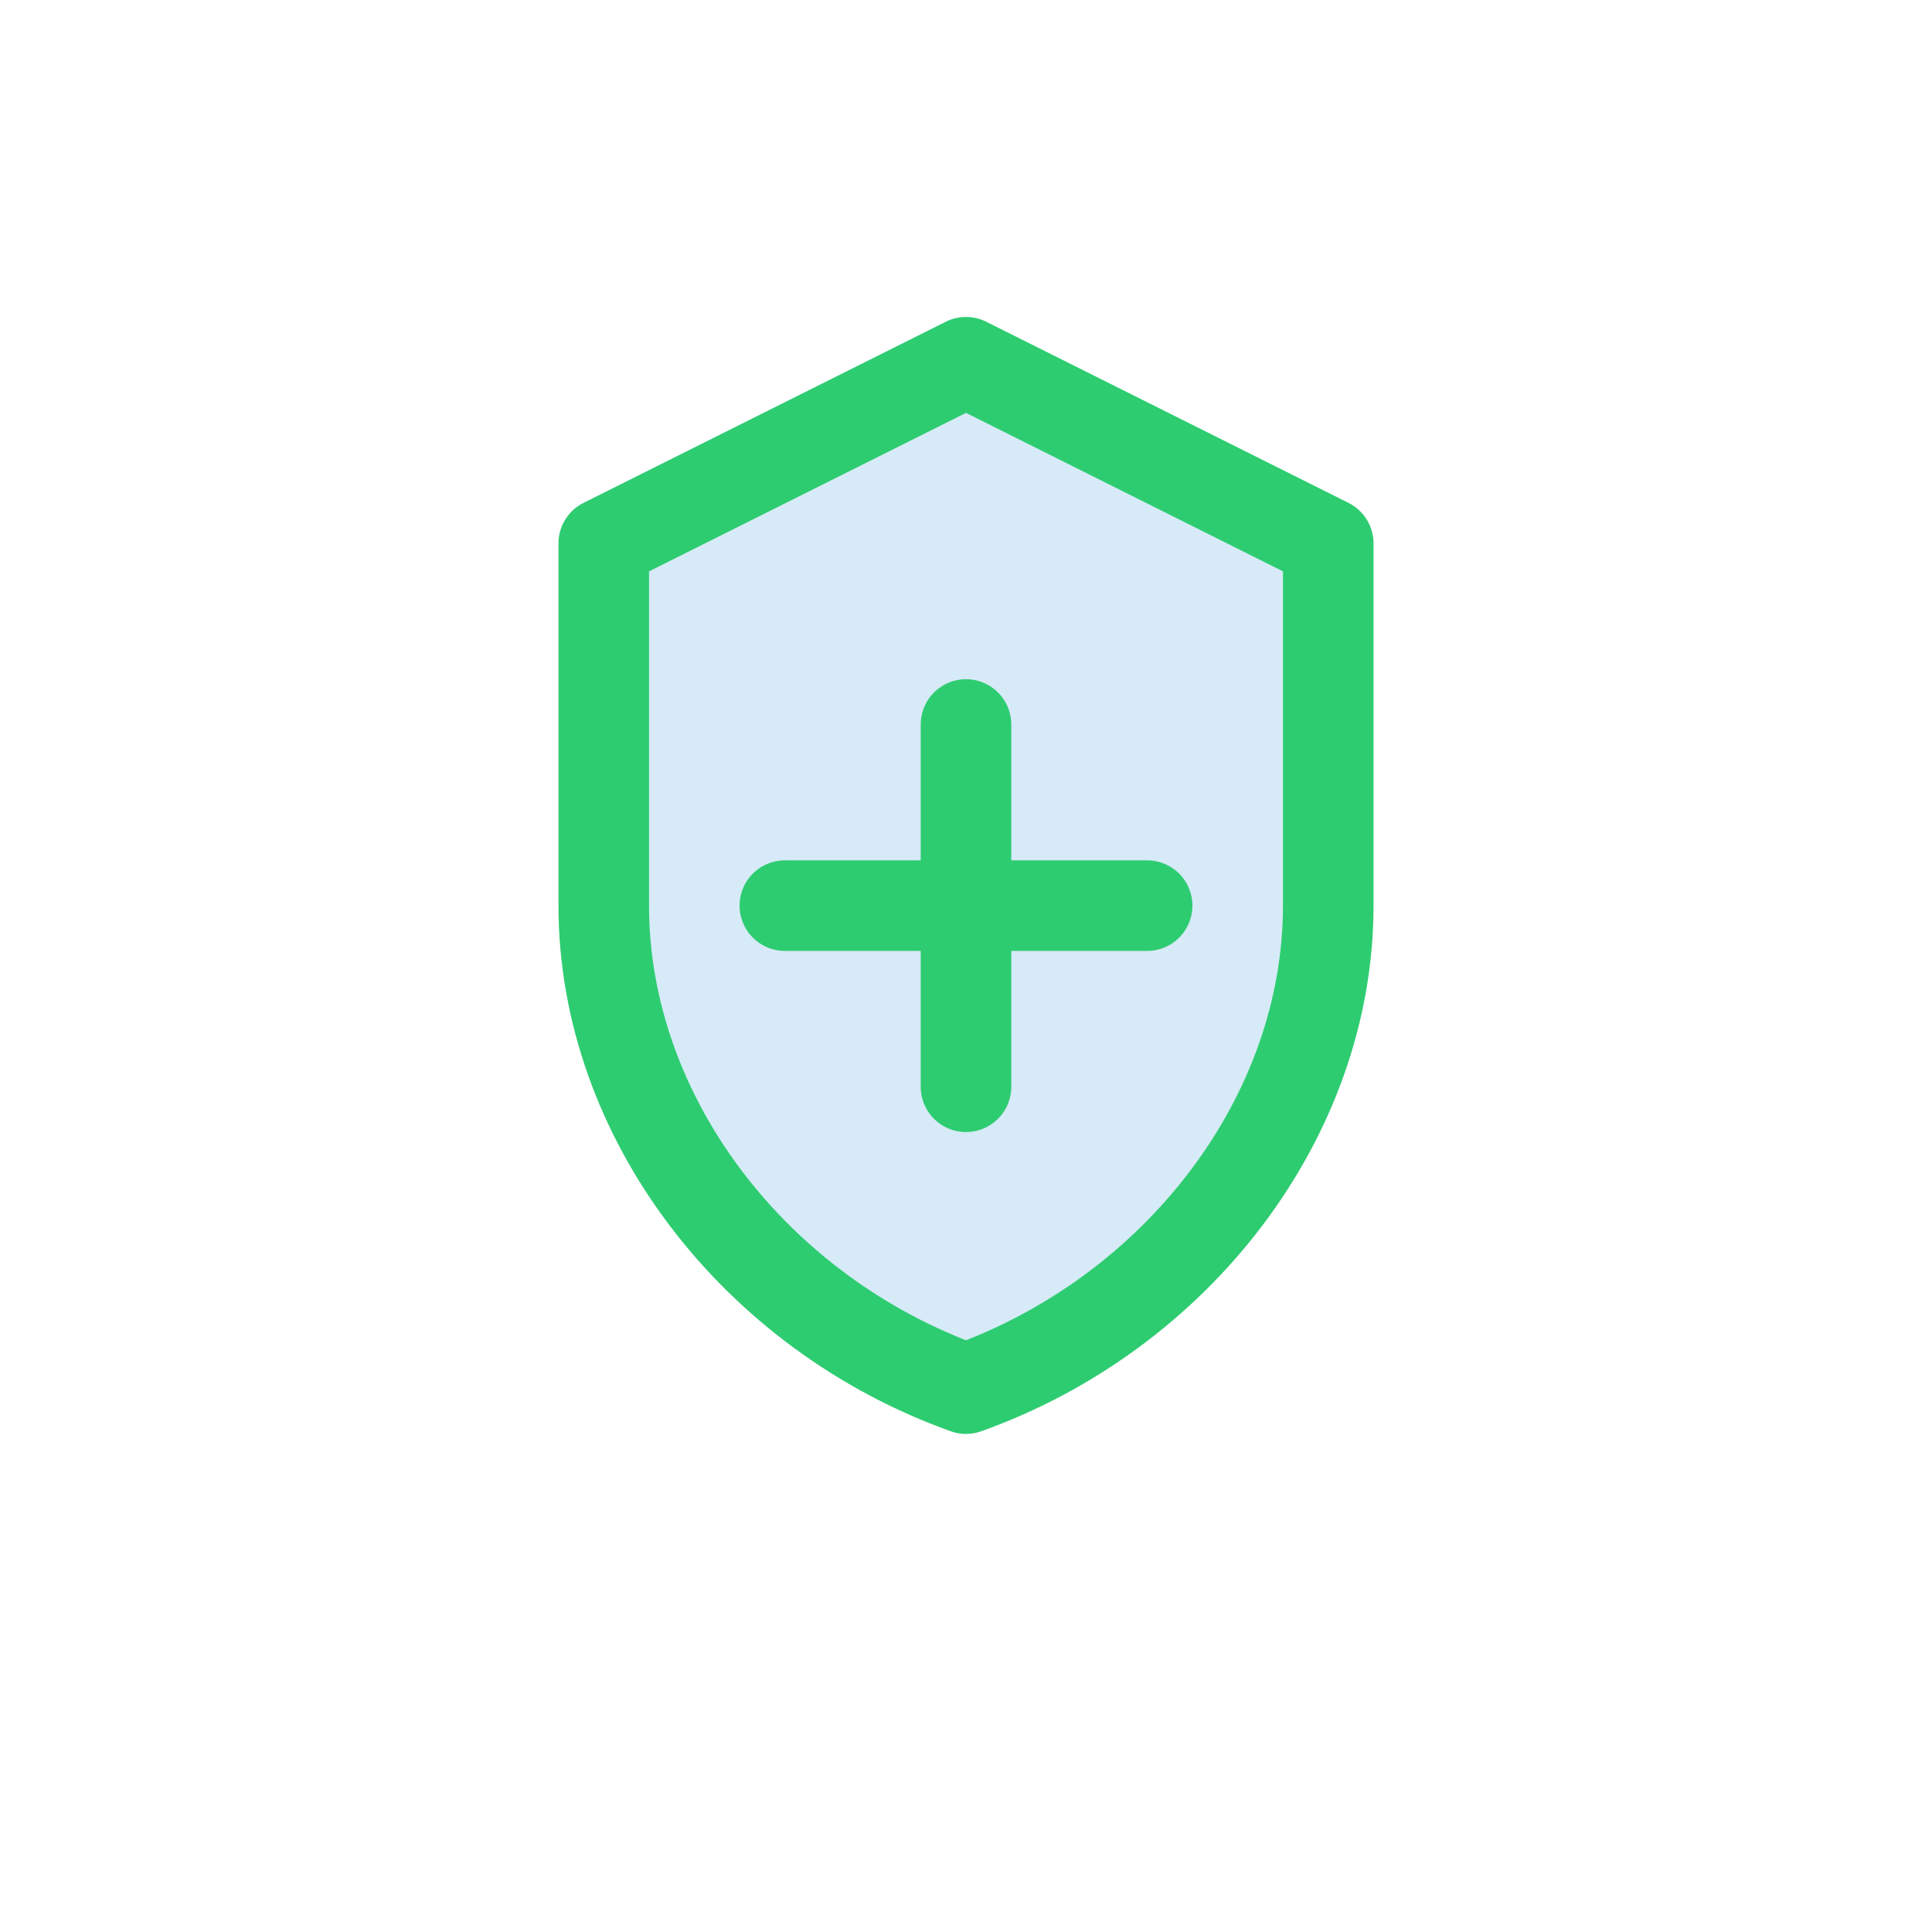 <?xml version="1.0" encoding="UTF-8"?>
<svg width="512" height="512" viewBox="0 0 512 512" fill="none" xmlns="http://www.w3.org/2000/svg">
  <path d="M256 96L352 144V240C352 296 312 348 256 368C200 348 160 296 160 240V144L256 96Z" fill="#3498db" fill-opacity="0.2" stroke="#2ecc71" stroke-width="24" stroke-linecap="round" stroke-linejoin="round"/>
  <path d="M256 192V288" stroke="#2ecc71" stroke-width="24" stroke-linecap="round" stroke-linejoin="round"/>
  <path d="M208 240H304" stroke="#2ecc71" stroke-width="24" stroke-linecap="round" stroke-linejoin="round"/>
</svg>
